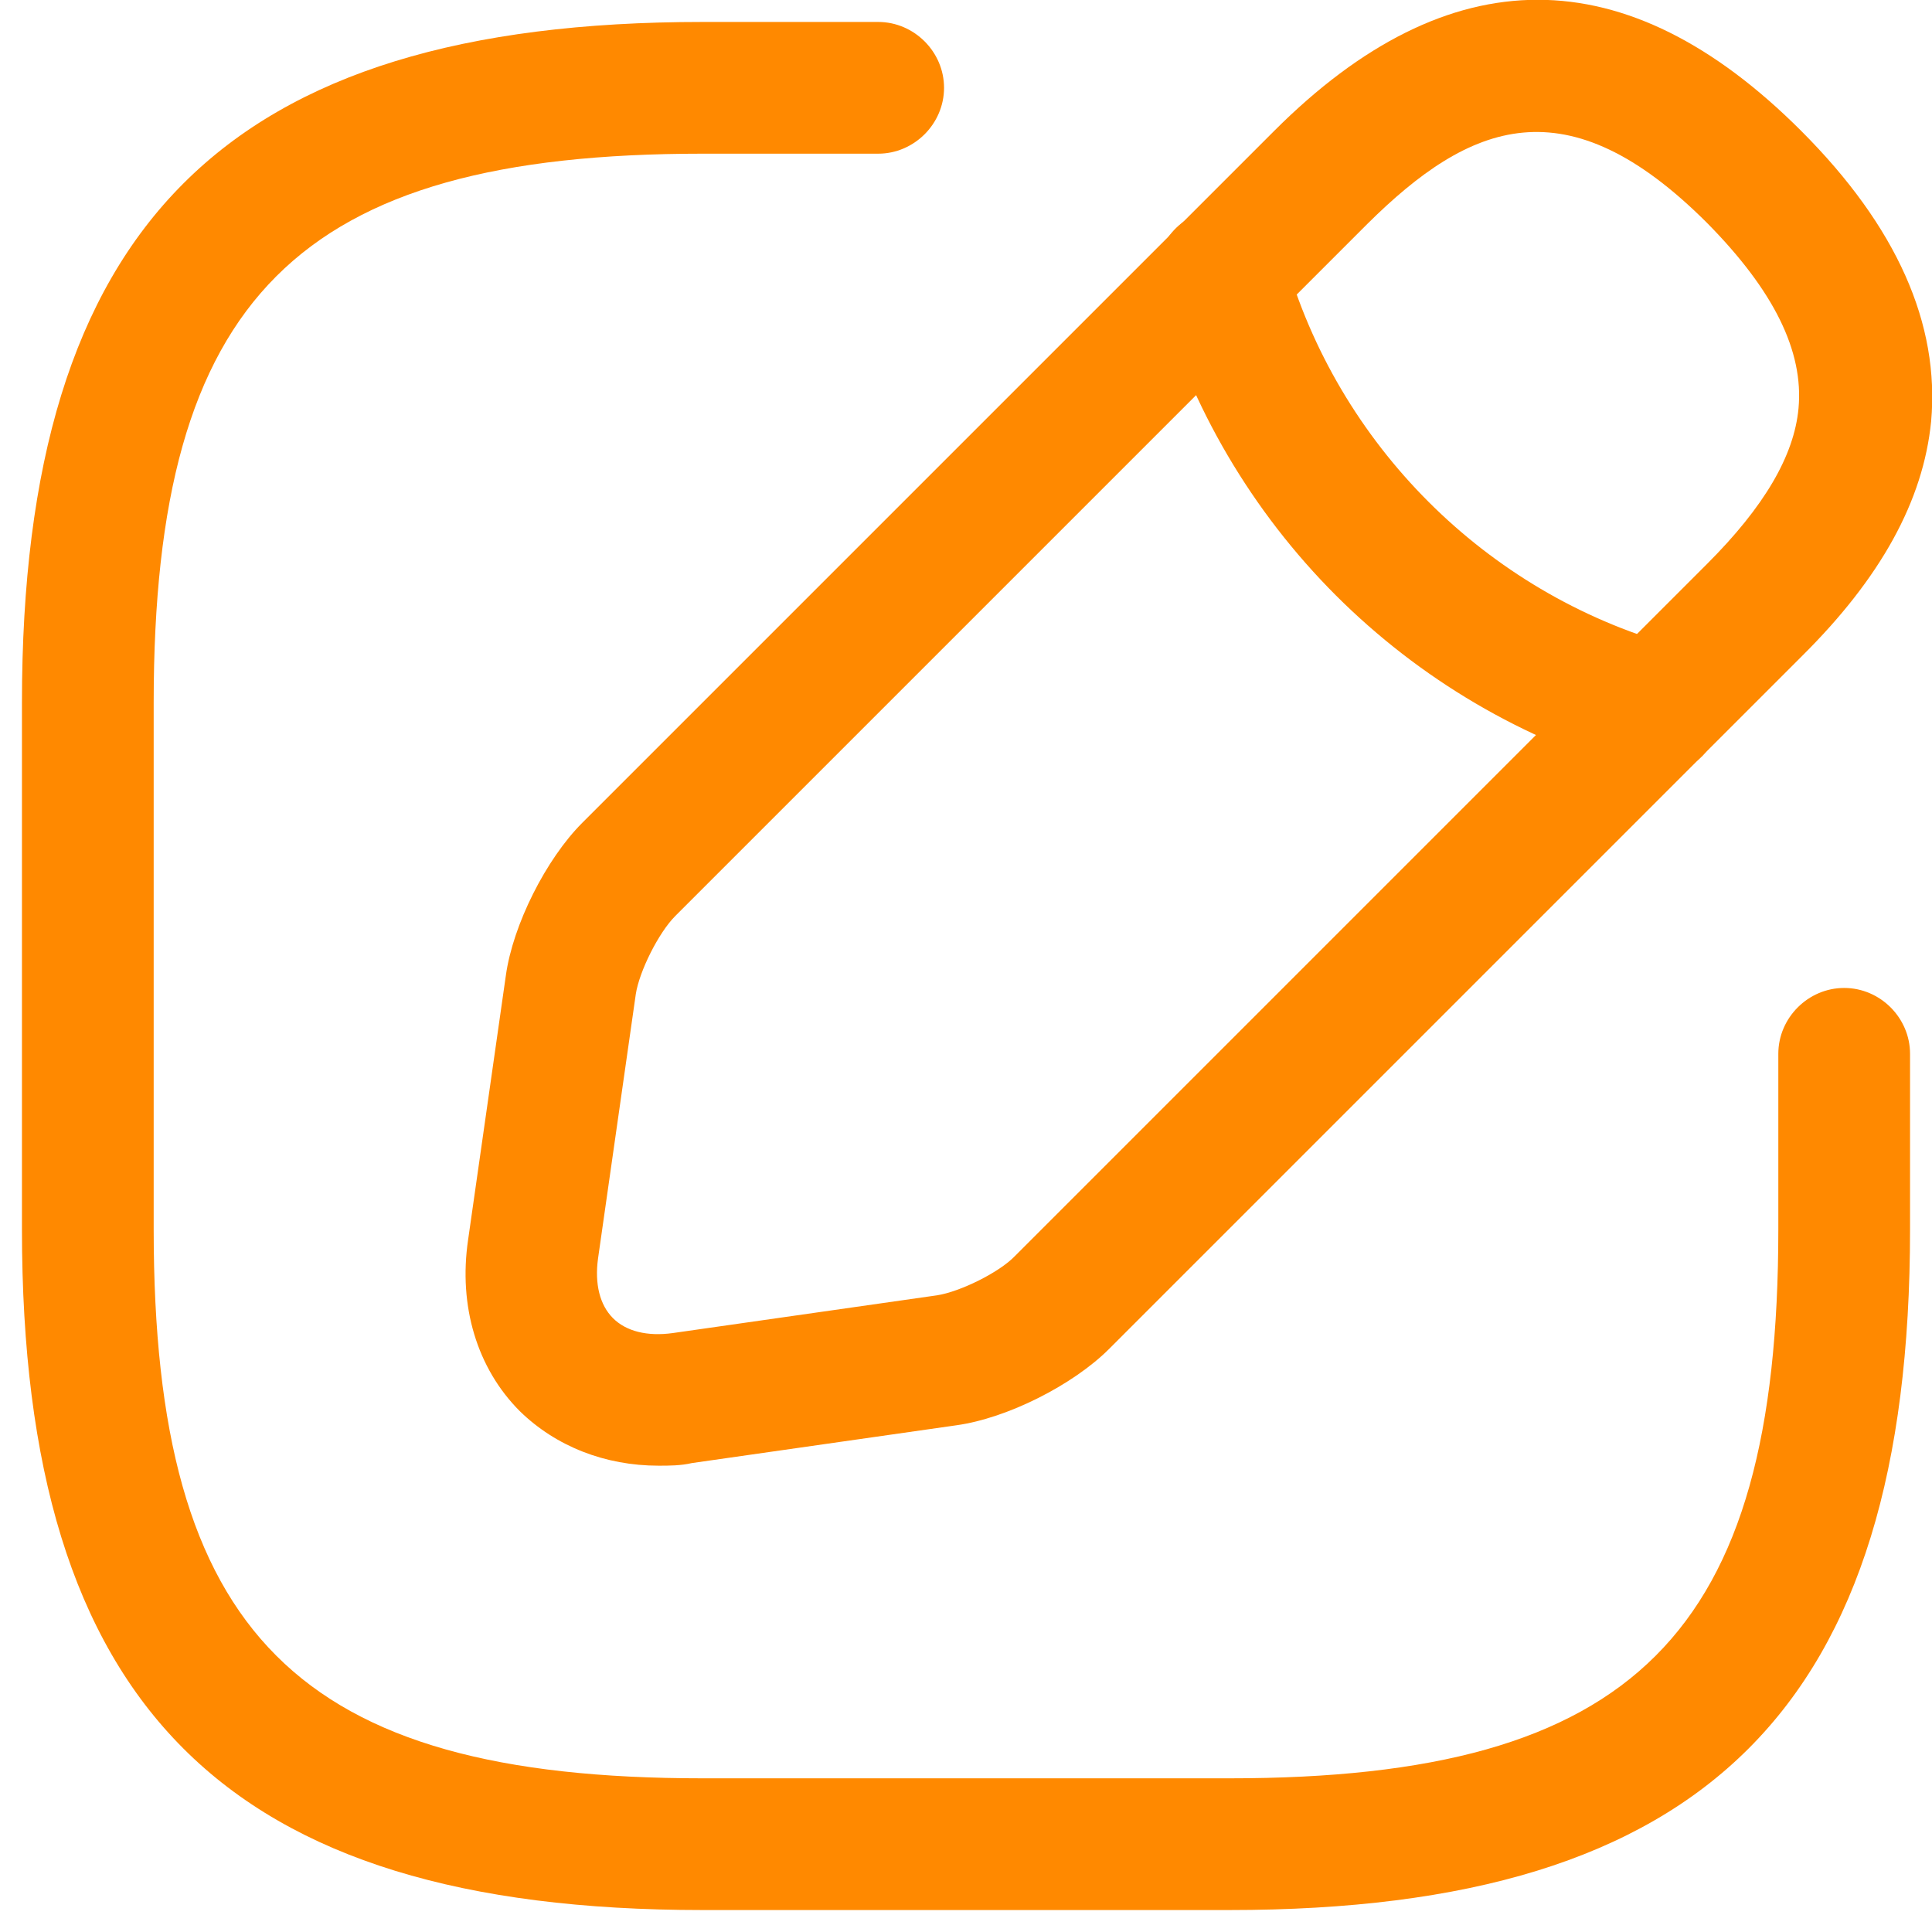 <svg width="22" height="22" viewBox="0 0 22 22" fill="none" xmlns="http://www.w3.org/2000/svg">
<path d="M14 21.75H8C2.57 21.75 0.25 19.43 0.25 14V8C0.25 2.57 2.57 0.25 8 0.25H10C10.41 0.25 10.75 0.59 10.75 1C10.75 1.41 10.41 1.75 10 1.75H8C3.39 1.75 1.75 3.39 1.75 8V14C1.75 18.61 3.39 20.25 8 20.25H14C18.61 20.25 20.25 18.61 20.25 14V12C20.25 11.59 20.59 11.25 21 11.25C21.41 11.25 21.75 11.59 21.75 12V14C21.75 19.43 19.43 21.75 14 21.75Z" fill="#FF8900"/>
<path d="M18.85 8.83C18.78 8.83 18.71 8.82 18.65 8.8C17.35 8.43 16.167 7.734 15.211 6.779C14.256 5.823 13.56 4.64 13.19 3.34C13.137 3.148 13.162 2.943 13.26 2.769C13.357 2.595 13.519 2.466 13.71 2.41C14.11 2.3 14.52 2.53 14.63 2.93C15.23 5.06 16.92 6.75 19.05 7.35C19.45 7.46 19.68 7.88 19.57 8.28C19.48 8.62 19.18 8.83 18.85 8.83Z" fill="#FF8900"/>
<path d="M7.5 16.69C6.89 16.69 6.33 16.47 5.92 16.07C5.43 15.58 5.22 14.87 5.33 14.12L5.76 11.11C5.84 10.53 6.22 9.78 6.63 9.37L14.51 1.49C16.5 -0.5 18.52 -0.5 20.51 1.49C21.6 2.58 22.09 3.69 21.99 4.8C21.9 5.7 21.42 6.58 20.51 7.48L12.63 15.36C12.22 15.77 11.47 16.15 10.89 16.23L7.88 16.66C7.75 16.69 7.62 16.69 7.5 16.69ZM15.57 2.55L7.69 10.43C7.5 10.62 7.28 11.06 7.24 11.32L6.81 14.33C6.77 14.62 6.83 14.86 6.98 15.01C7.13 15.16 7.37 15.22 7.66 15.18L10.67 14.75C10.93 14.71 11.38 14.49 11.56 14.3L19.44 6.42C20.09 5.77 20.43 5.19 20.48 4.65C20.54 4 20.2 3.31 19.44 2.54C17.84 0.94 16.74 1.39 15.57 2.55Z" fill="#FF8900"/>
</svg>
